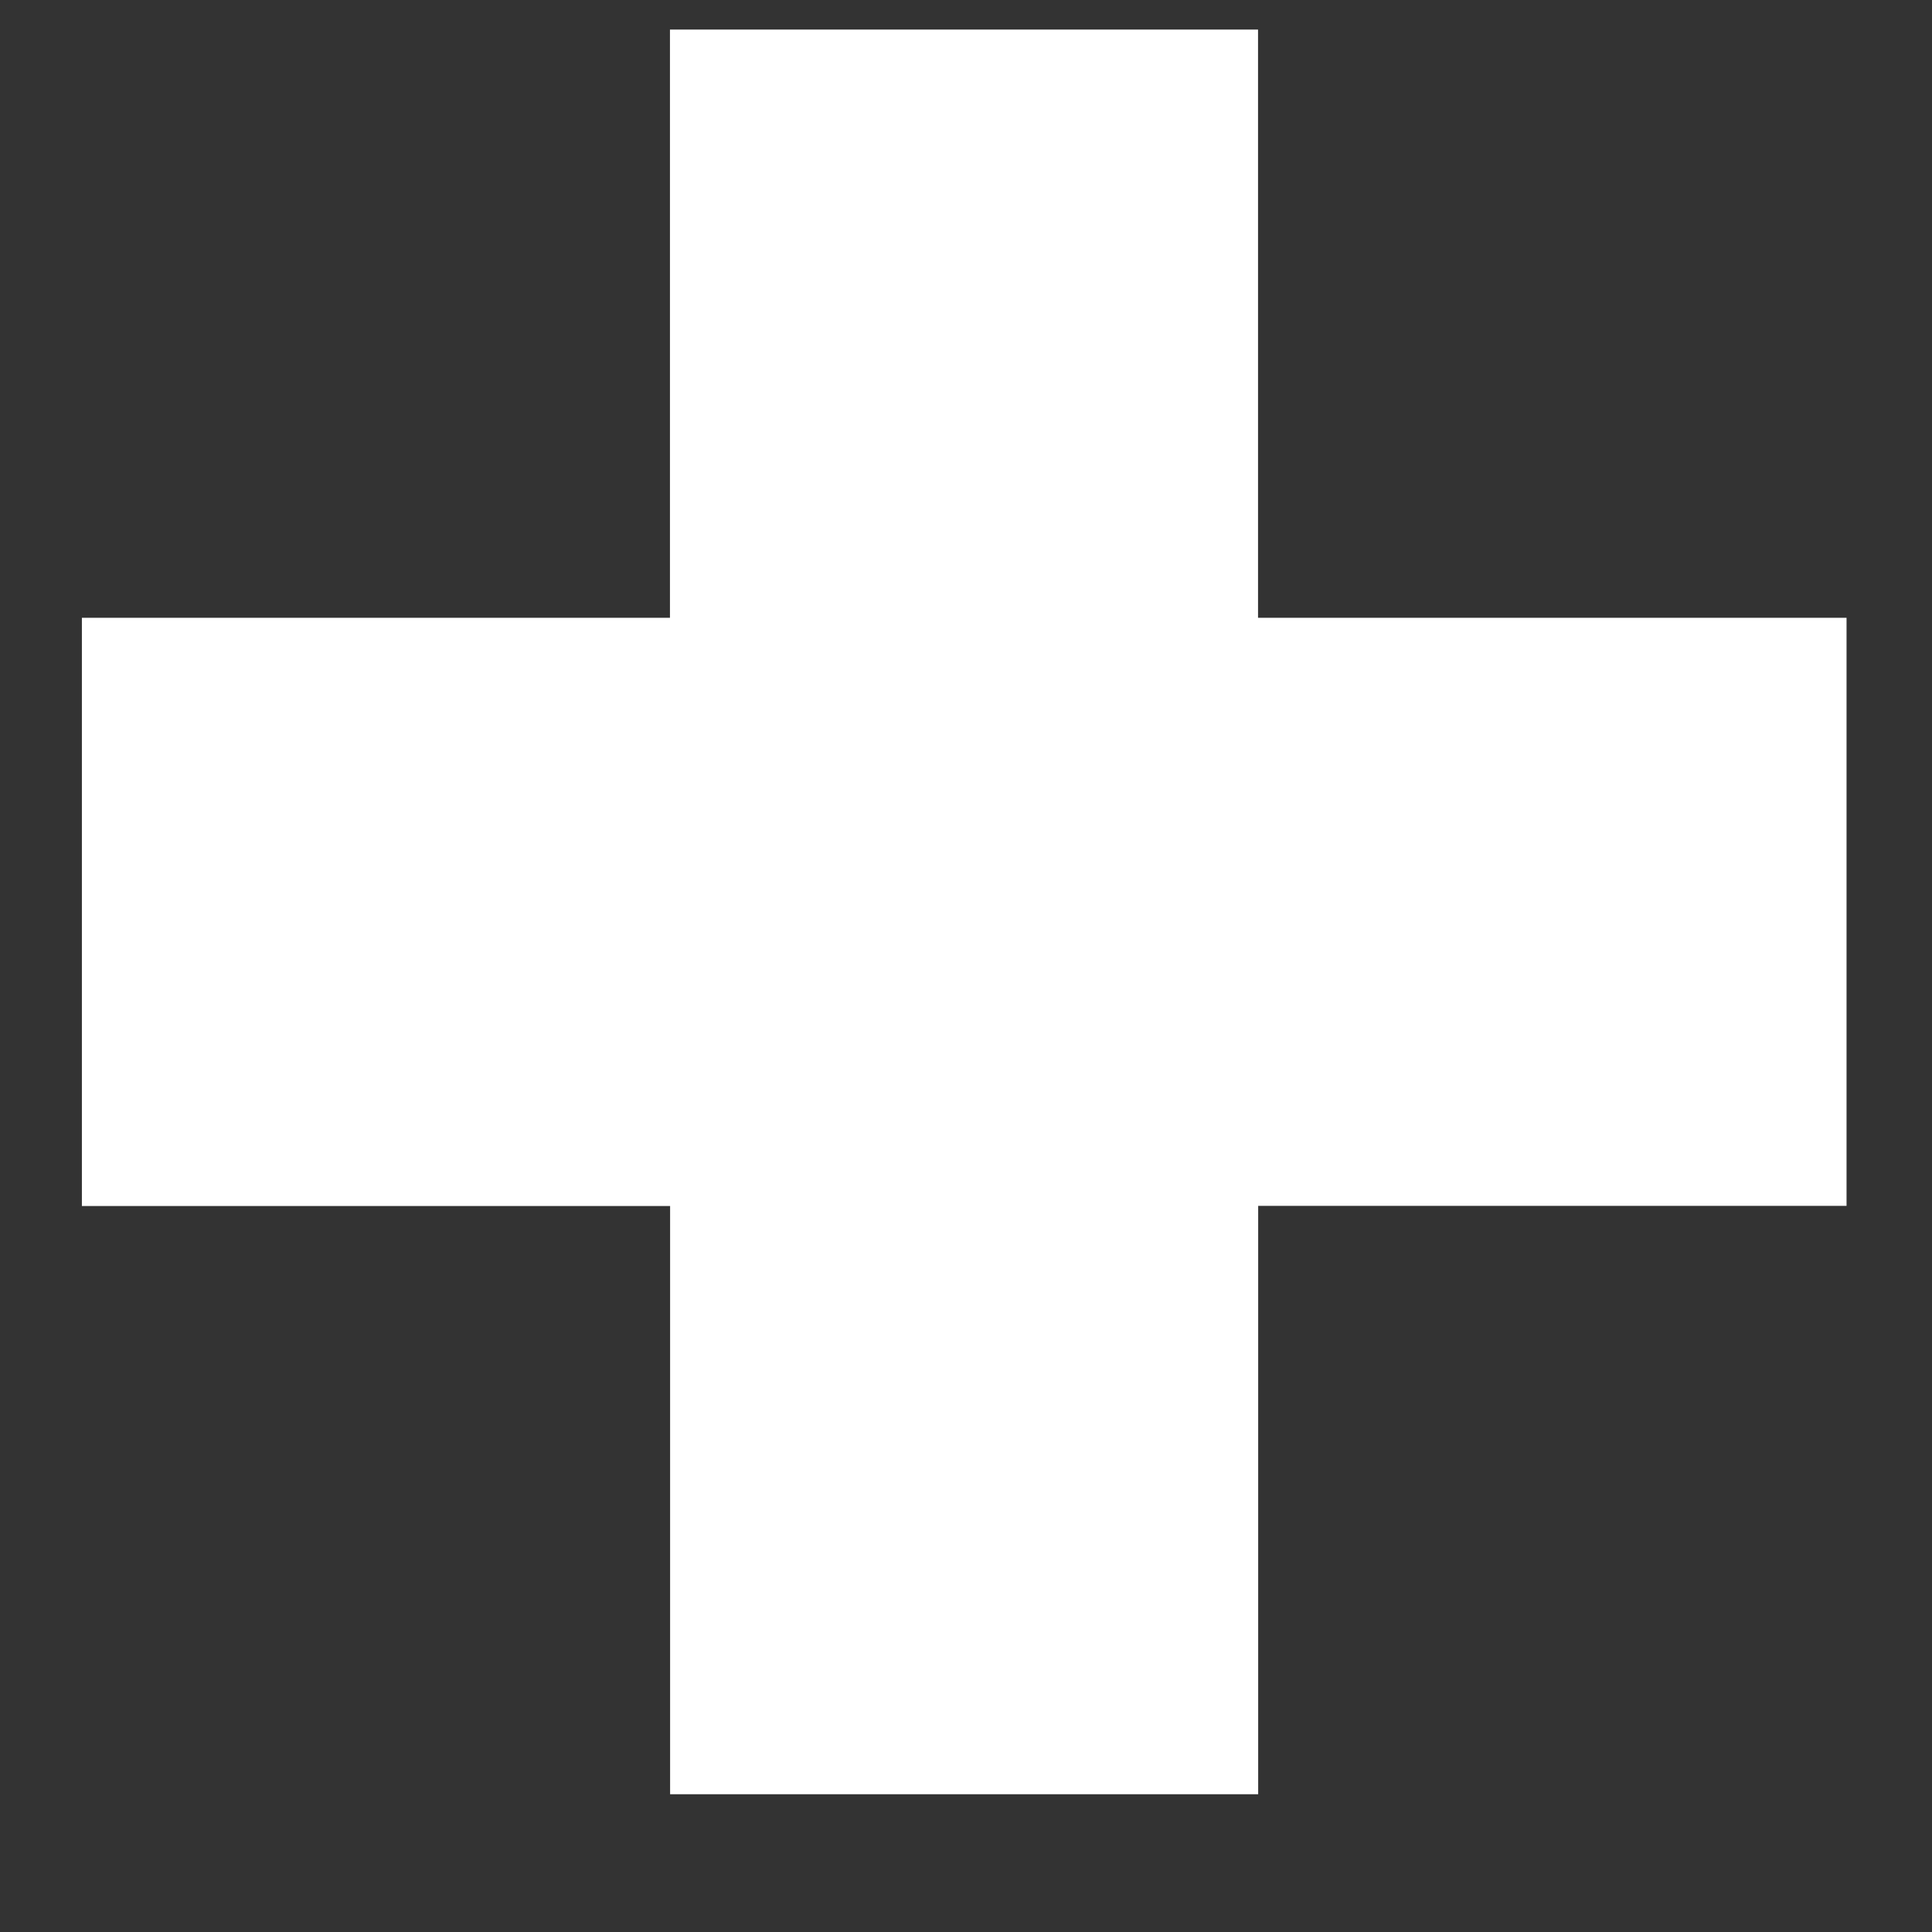 <svg width="13" height="13" viewBox="0 0 13 13" fill="none" xmlns="http://www.w3.org/2000/svg">
<rect x="0" y="0" width="13" height="13" fill="#333333" stroke="none"/>
<path d="M12.425 4.157H8.465V0.199H4.508V4.157H0.551V8.115H4.509V12.073H8.466V8.114H12.425L12.425 4.157Z" fill="white"/>
</svg>
